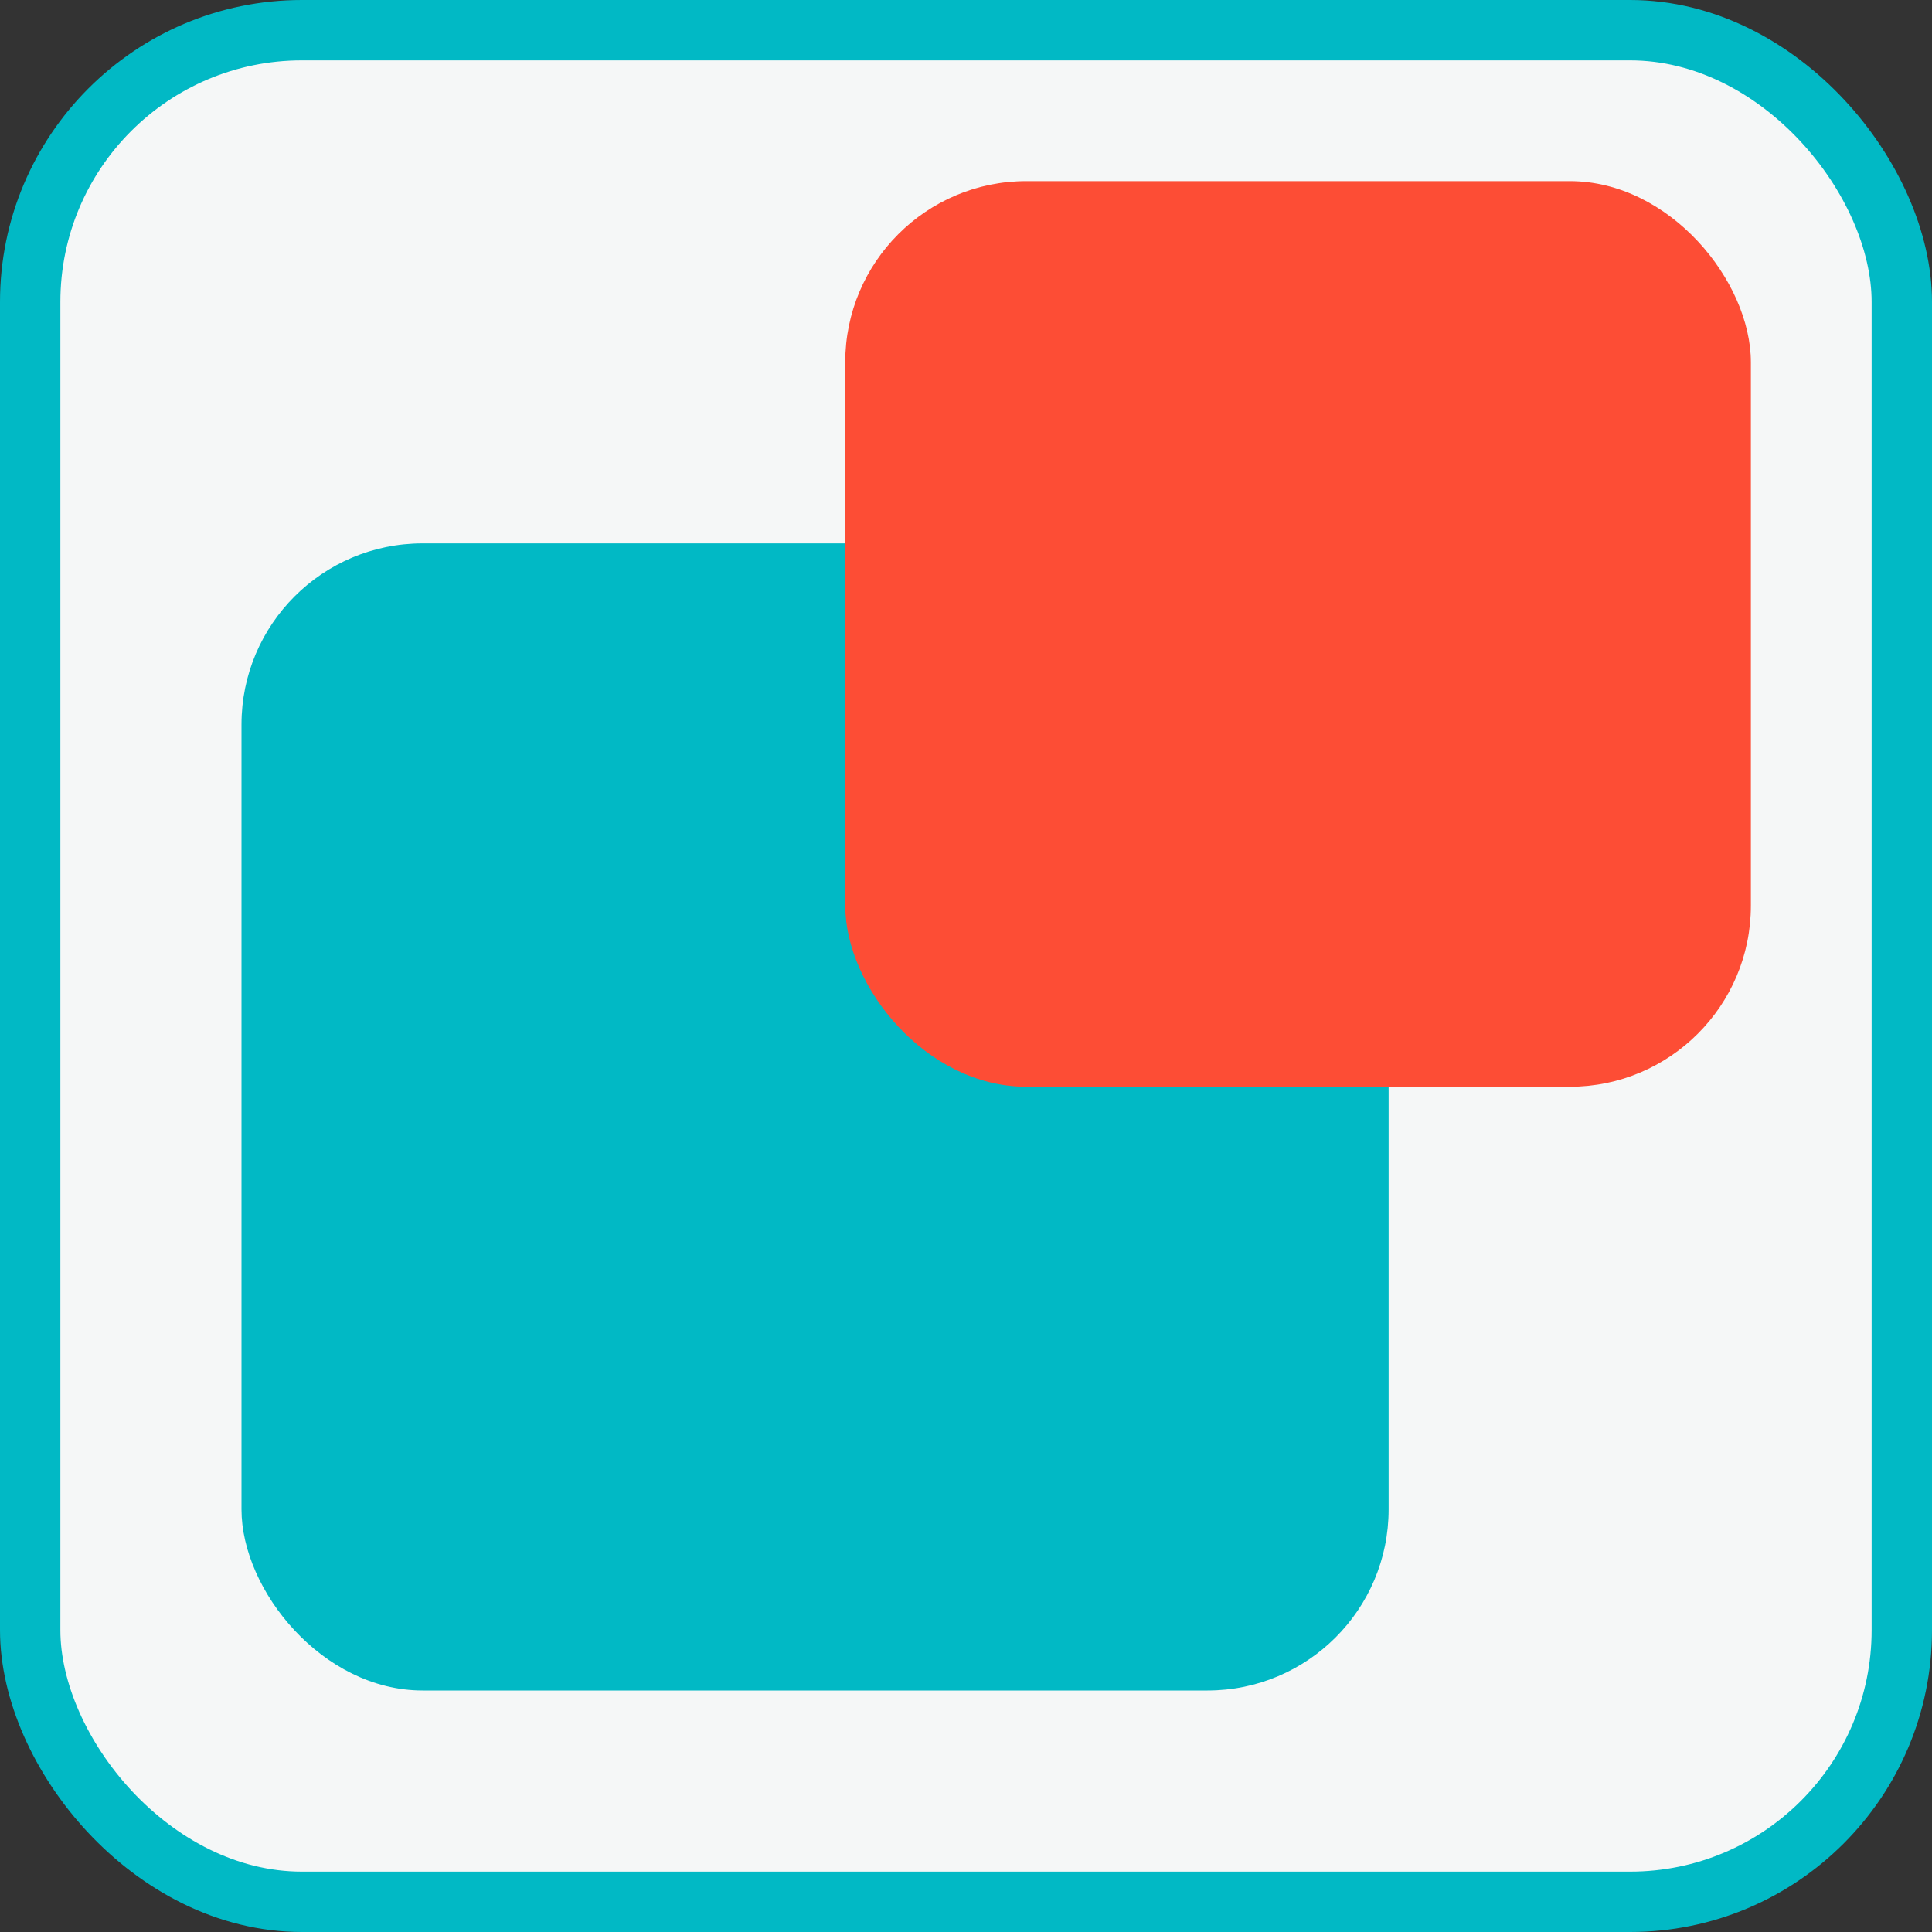 <svg width="32" height="32" viewBox="0 0 32 32" fill="none" xmlns="http://www.w3.org/2000/svg">
<rect x="0" y="0" width="32" height="32" fill="#333333" stroke="none"/>
<rect x="0.5" y="0.5" width="31" height="31" rx="4.5" fill="#F5F7F7" stroke="#01B9C5"/>
<rect x="4" y="9" width="19" height="19" rx="3" fill="#01B9C5"/>
<rect x="14" y="3" width="15" height="15" rx="3" fill="#FD4D35"/>
</svg>
